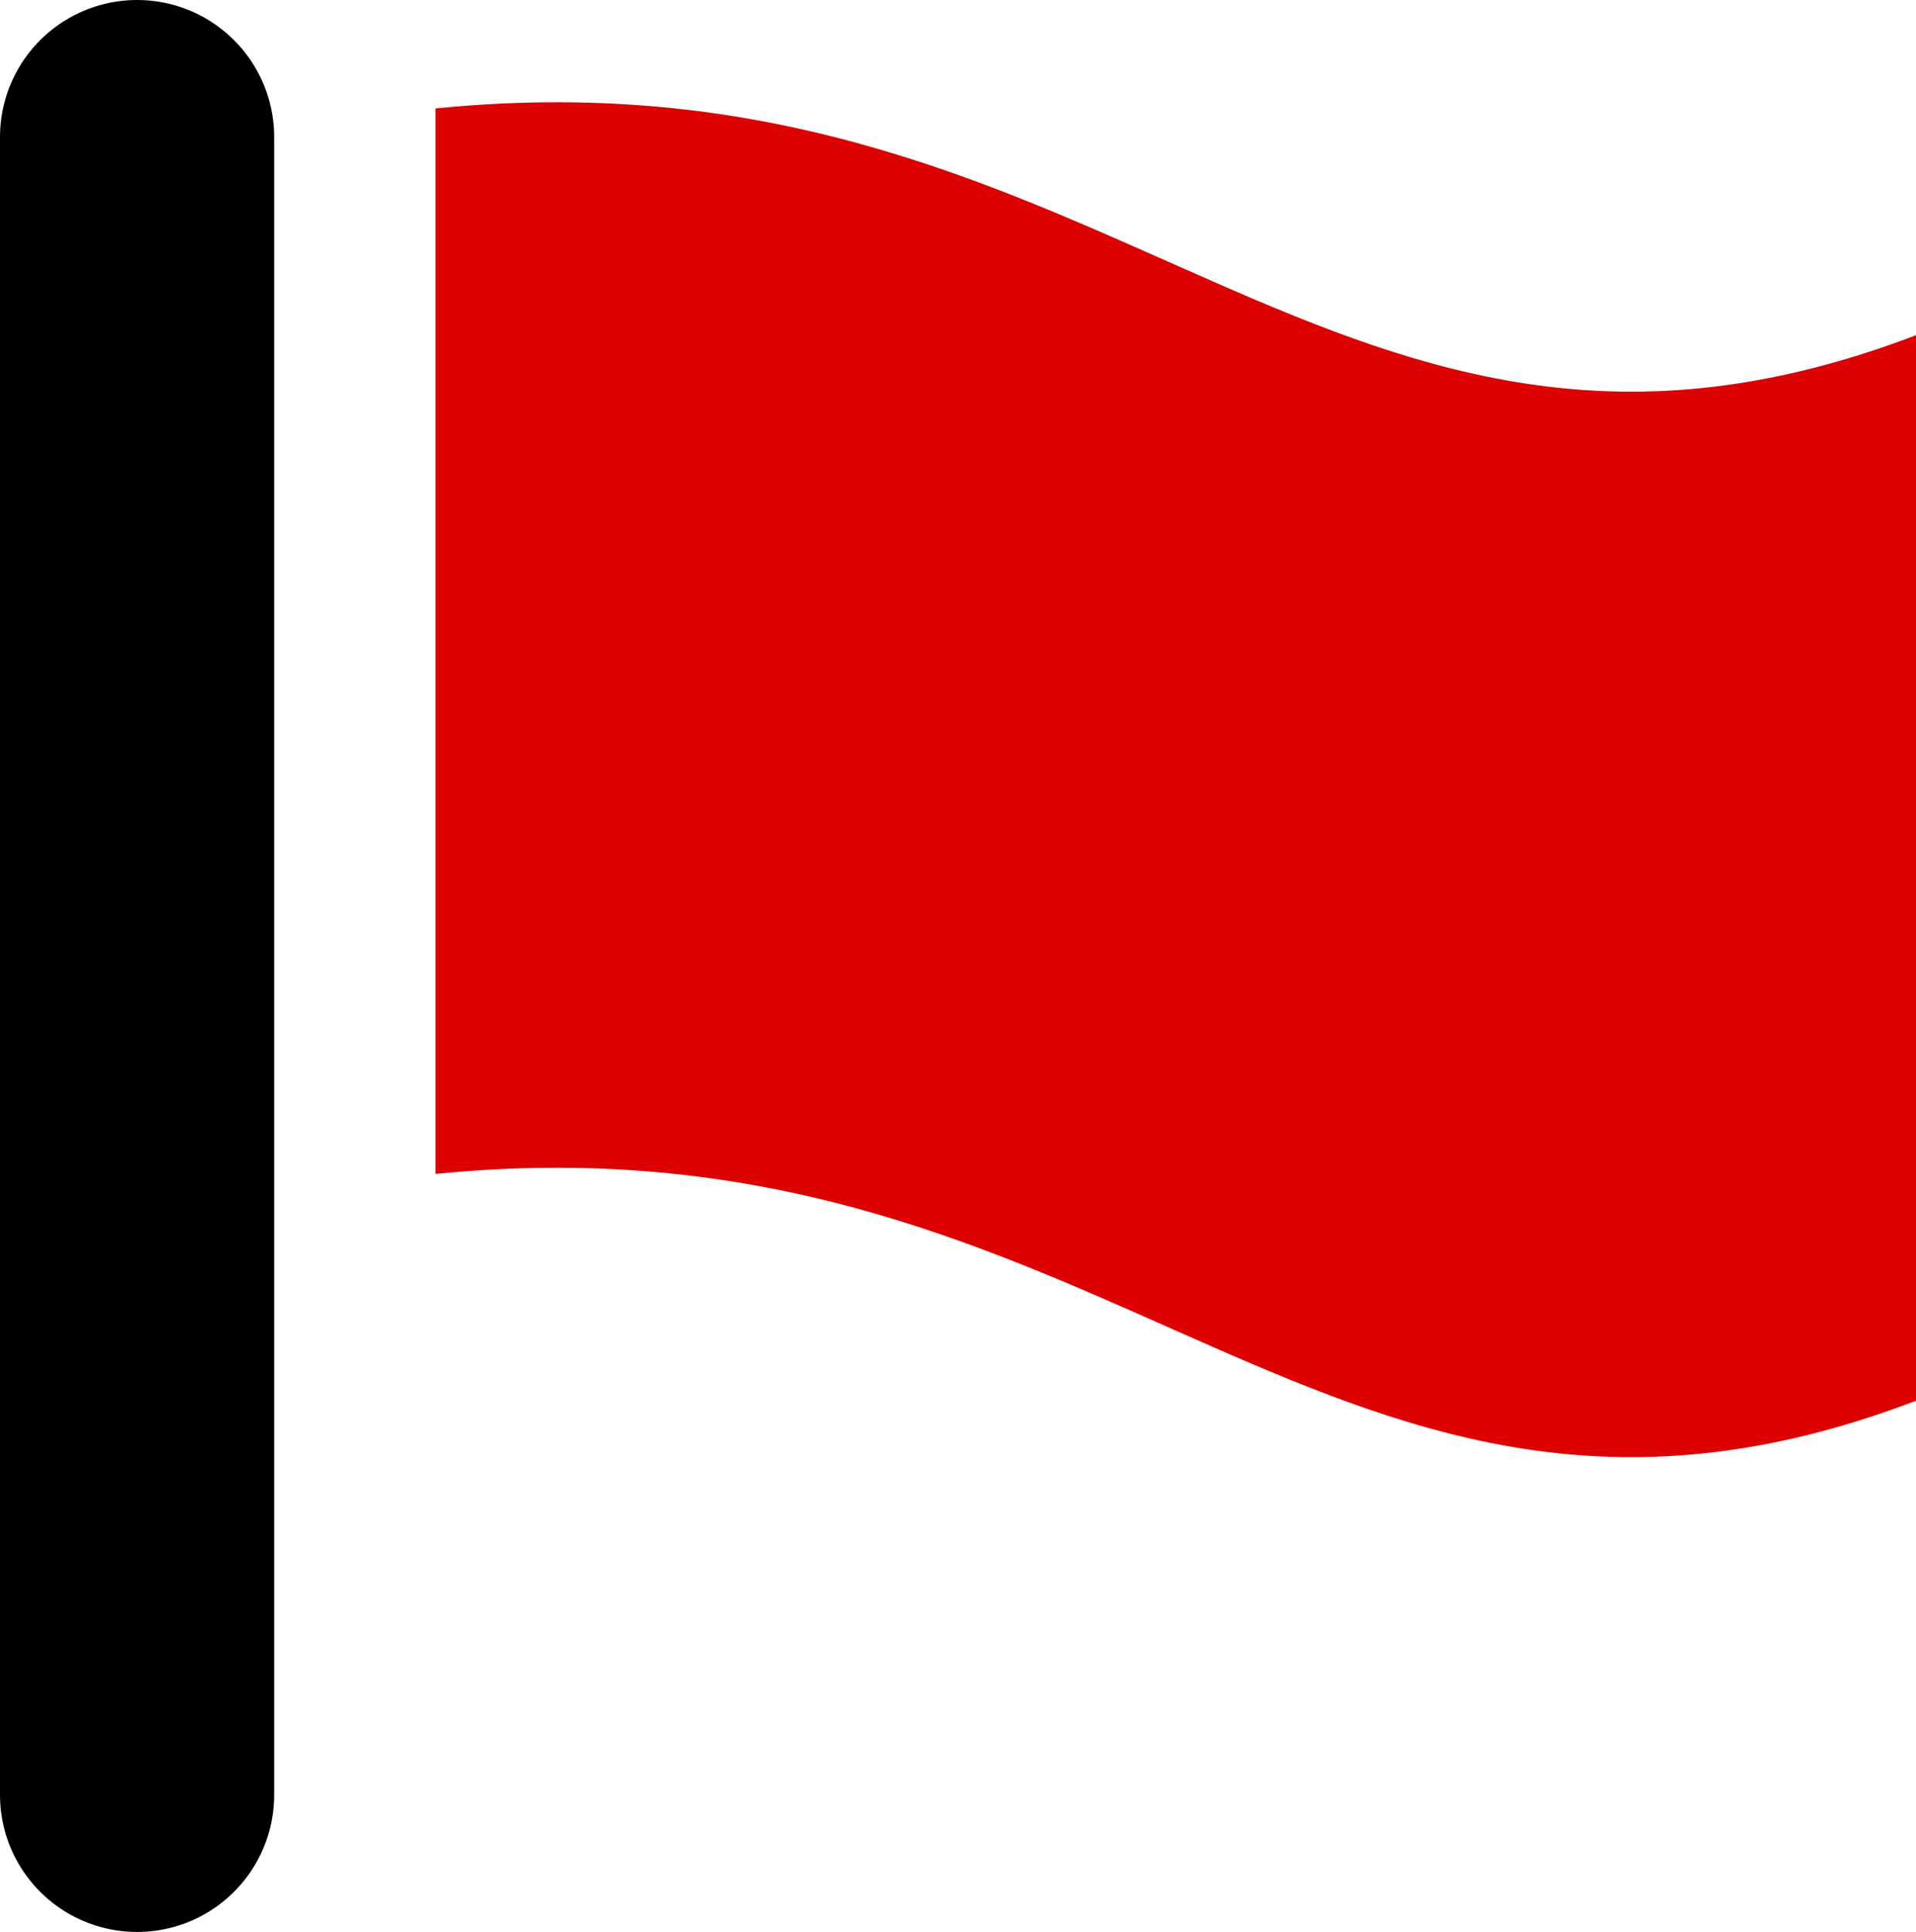 <?xml version="1.0" encoding="UTF-8" standalone="no"?>
<!-- Created with Inkscape (http://www.inkscape.org/) -->

<svg
   width="188.548mm"
   height="190.126mm"
   viewBox="0 0 188.548 190.126"
   version="1.1"
   id="svg3543"
   sodipodi:docname="menubar_cheat_place_flags.svg"
   inkscape:version="1.1.1 (3bf5ae0d25, 2021-09-20)"
   xmlns:inkscape="http://www.inkscape.org/namespaces/inkscape"
   xmlns:sodipodi="http://sodipodi.sourceforge.net/DTD/sodipodi-0.dtd"
   xmlns="http://www.w3.org/2000/svg"
   xmlns:svg="http://www.w3.org/2000/svg">
  <sodipodi:namedview
     id="namedview3545"
     pagecolor="#ffffff"
     bordercolor="#666666"
     borderopacity="1.0"
     inkscape:pageshadow="2"
     inkscape:pageopacity="0.0"
     inkscape:pagecheckerboard="0"
     inkscape:document-units="mm"
     showgrid="false"
     inkscape:snap-bbox="true"
     inkscape:bbox-paths="true"
     inkscape:bbox-nodes="true"
     inkscape:snap-bbox-edge-midpoints="true"
     inkscape:snap-bbox-midpoints="true"
     inkscape:object-paths="true"
     inkscape:snap-intersection-paths="true"
     inkscape:snap-smooth-nodes="true"
     inkscape:snap-midpoints="true"
     inkscape:snap-object-midpoints="true"
     inkscape:snap-center="true"
     inkscape:snap-text-baseline="true"
     inkscape:snap-page="true"
     inkscape:zoom="0.56123737"
     inkscape:cx="105.12486"
     inkscape:cy="405.35433"
     inkscape:window-width="1920"
     inkscape:window-height="1007"
     inkscape:window-x="0"
     inkscape:window-y="0"
     inkscape:window-maximized="1"
     inkscape:current-layer="layer1" />
  <defs
     id="defs3540" />
  <g
     inkscape:label="Layer 1"
     inkscape:groupmode="layer"
     id="layer1"
     transform="translate(-126.886,-122.611)">
    <path
       id="path835"
       d="M 140.376,136.101 V 299.248"
       style="display:inline;fill:none;stroke:#000000;stroke-width:26.98;stroke-linecap:round;stroke-linejoin:miter;stroke-miterlimit:4;stroke-dasharray:none;stroke-opacity:1"
       inkscape:export-filename="/home/jann/Entwicklung/q-g-j/qminesweeper/icons/png/menubar_cheat_place_flags.png"
       inkscape:export-xdpi="6.7399998"
       inkscape:export-ydpi="6.7399998" />
    <path
       sodipodi:nodetypes="scccccs"
       id="path837"
       d="m 171.778,133.093 c -0.673,0.056 -1.351,0.118 -2.033,0.187 v 1.389 103.469 c 66.69,-6.668 88.061,44.344 145.689,22.318 V 155.598 c -57.038,21.8 -78.558,-27.95 -143.656,-22.505 z"
       style="display:inline;fill:#dc0000;fill-opacity:1;stroke:none;stroke-width:0.648px;stroke-linecap:butt;stroke-linejoin:miter;stroke-opacity:1"
       inkscape:export-filename="/home/jann/Entwicklung/q-g-j/qminesweeper/icons/png/menubar_cheat_place_flags.png"
       inkscape:export-xdpi="6.7399998"
       inkscape:export-ydpi="6.7399998" />
  </g>
</svg>
